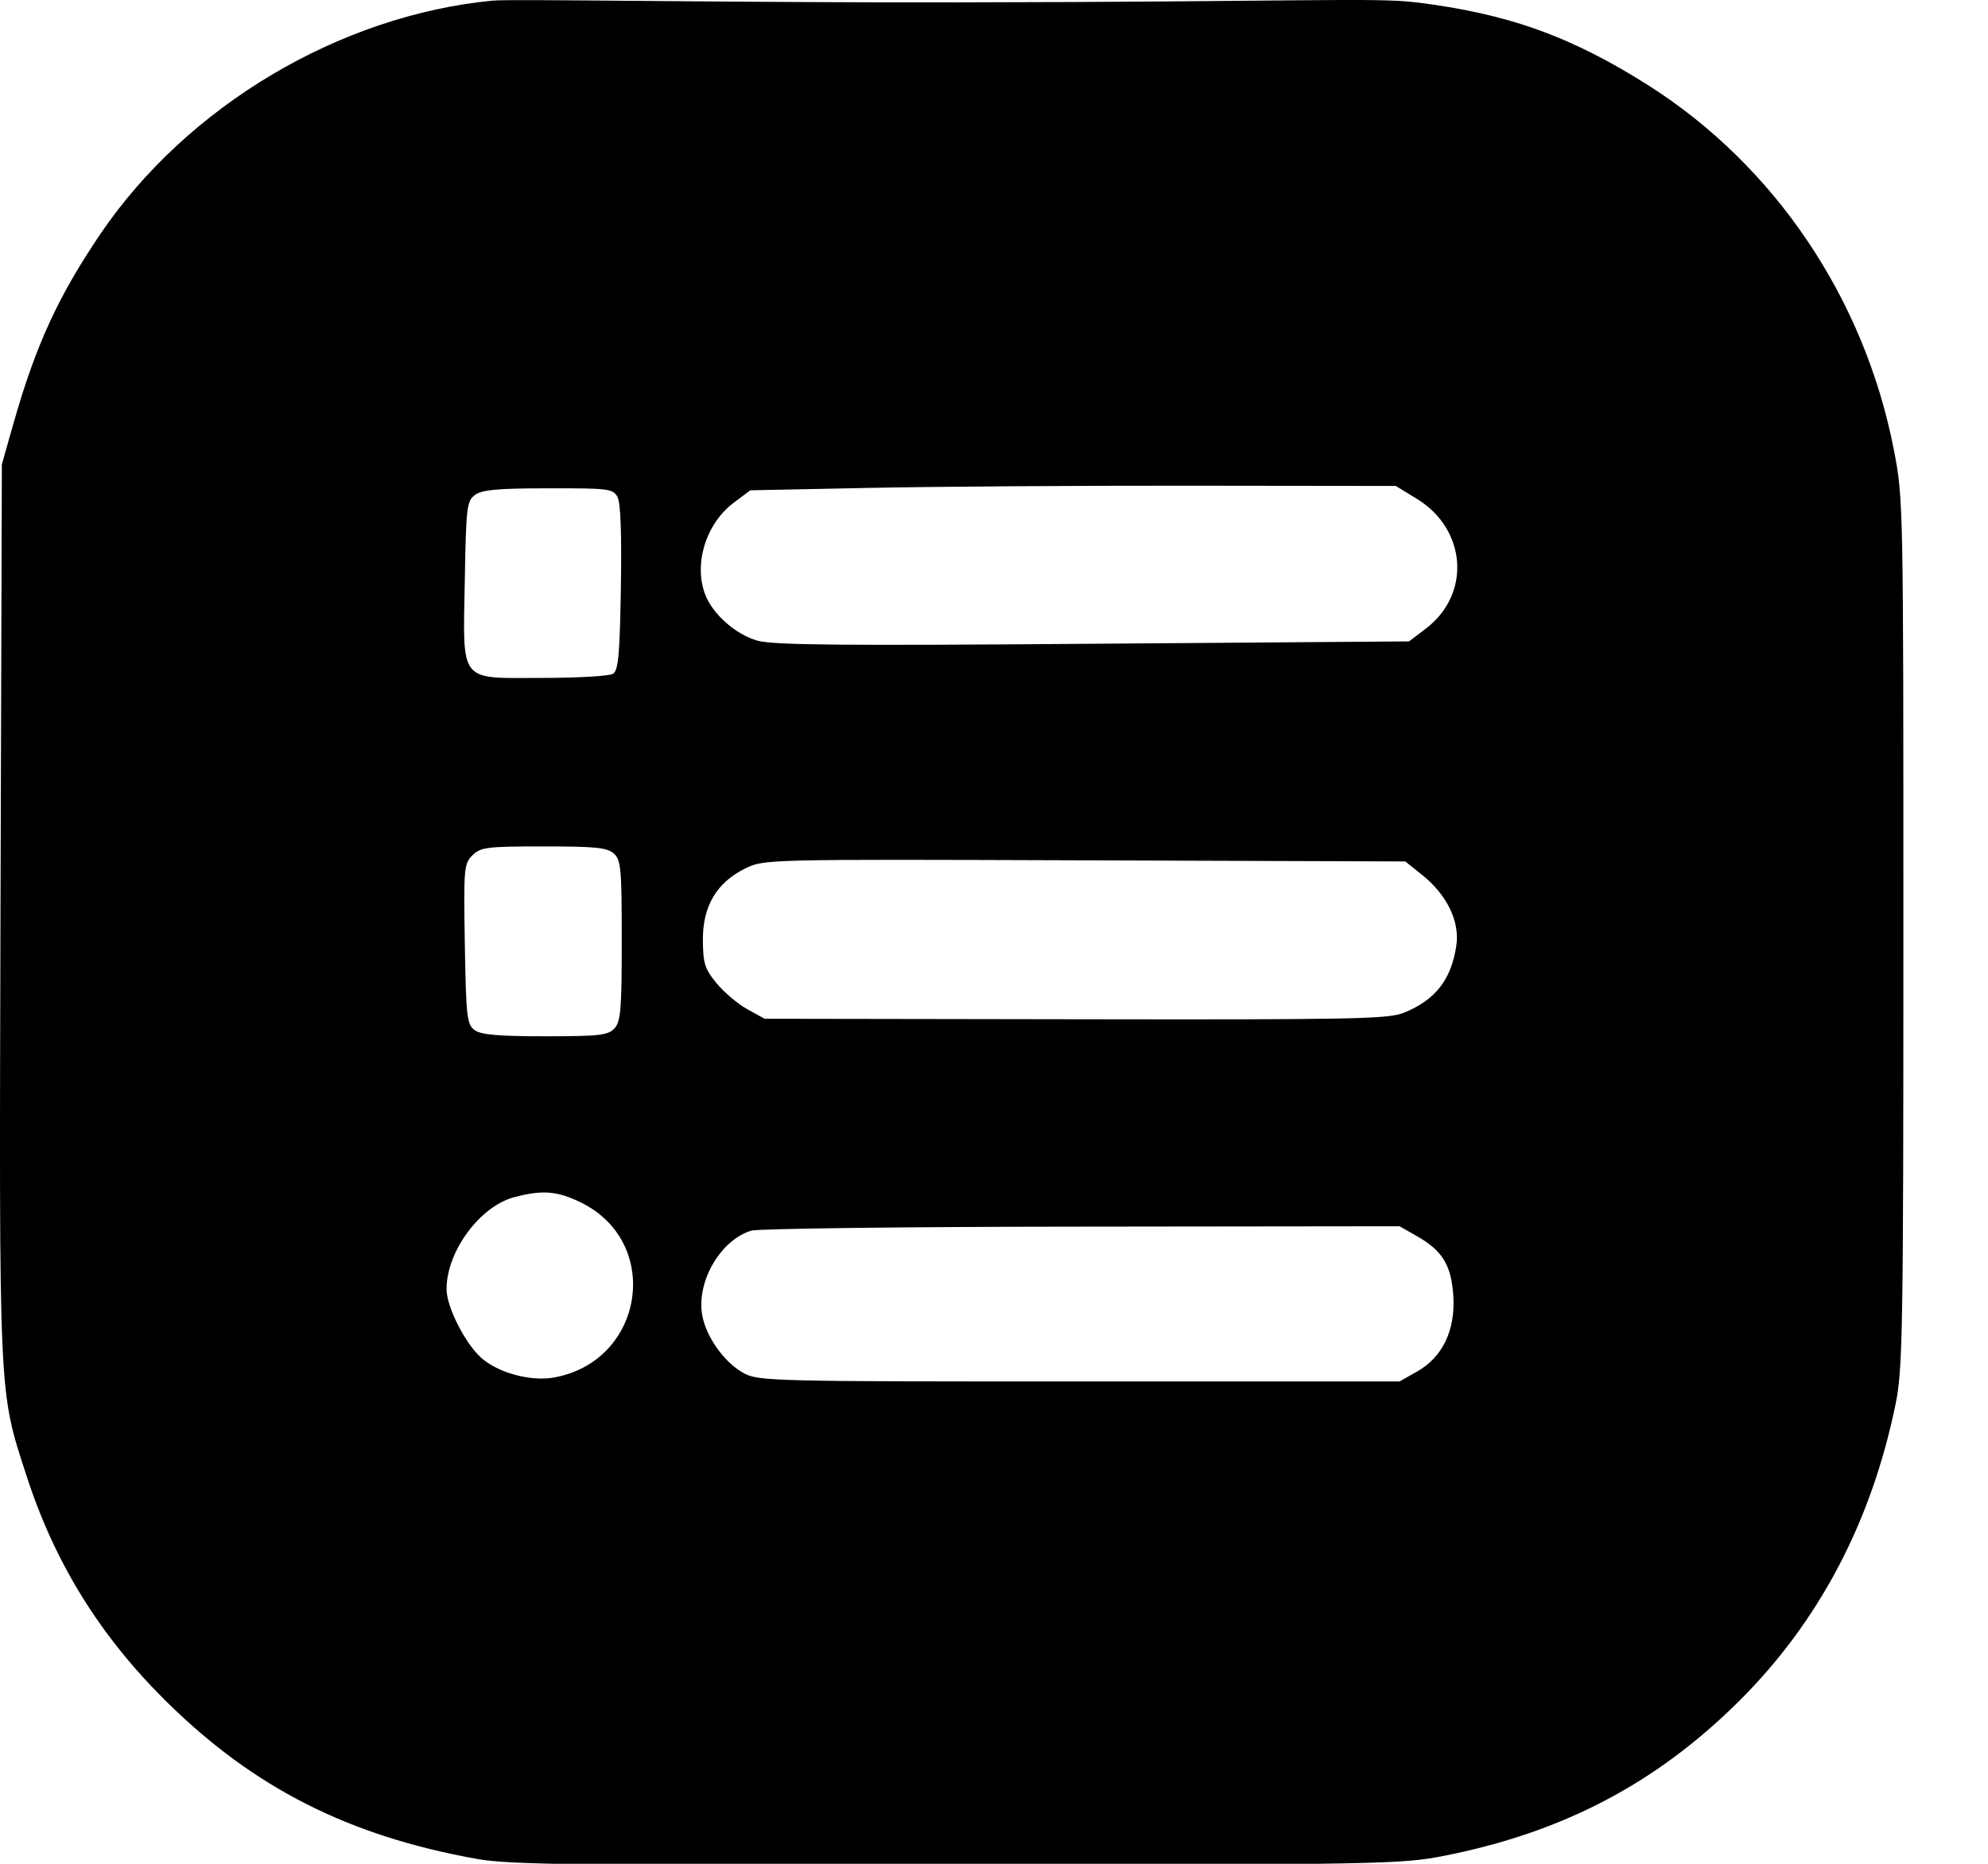 <svg width="16" height="15" viewBox="0 0 16 15" fill="none" xmlns="http://www.w3.org/2000/svg">
<path fill-rule="evenodd" clip-rule="evenodd" d="M3.964 0.005C2.733 0.124 1.509 0.852 0.81 1.88C0.47 2.382 0.289 2.774 0.11 3.402L0.015 3.737L0.004 7.327C-0.007 11.281 -0.012 11.183 0.212 11.873C0.439 12.576 0.803 13.164 1.336 13.691C2.043 14.39 2.806 14.776 3.84 14.961C4.098 15.007 4.633 15.014 7.702 15.01C11.107 15.006 11.279 15.003 11.616 14.937C12.575 14.749 13.329 14.354 13.997 13.69C14.637 13.054 15.06 12.253 15.255 11.306C15.314 11.02 15.319 10.735 15.319 7.506C15.319 4.041 15.319 4.012 15.241 3.614C15.004 2.402 14.286 1.337 13.273 0.691C12.645 0.292 12.137 0.11 11.398 0.019C11.059 -0.022 10.461 0.015 7.702 0.019C5.849 0.022 4.119 -0.01 3.964 0.005ZM6.976 3.927L6.039 3.946L5.905 4.046C5.681 4.215 5.581 4.538 5.676 4.786C5.737 4.944 5.922 5.107 6.096 5.156C6.223 5.192 6.778 5.197 8.798 5.181L11.34 5.162L11.473 5.061C11.841 4.785 11.806 4.261 11.404 4.015L11.234 3.911L9.574 3.909C8.661 3.908 7.492 3.916 6.976 3.927ZM3.823 3.983C3.757 4.032 3.751 4.083 3.741 4.662C3.726 5.508 3.686 5.457 4.361 5.456C4.647 5.456 4.904 5.441 4.933 5.423C4.977 5.396 4.988 5.271 4.997 4.73C5.004 4.299 4.995 4.046 4.97 4C4.933 3.933 4.899 3.929 4.412 3.93C4.005 3.93 3.878 3.942 3.823 3.983ZM3.803 6.883C3.734 6.951 3.731 6.987 3.741 7.598C3.751 8.188 3.758 8.246 3.821 8.291C3.872 8.328 4.013 8.34 4.388 8.34C4.827 8.34 4.894 8.332 4.946 8.276C4.996 8.222 5.004 8.119 5.004 7.57C5.004 6.991 4.998 6.921 4.94 6.869C4.886 6.821 4.791 6.812 4.375 6.812C3.918 6.812 3.869 6.818 3.803 6.883ZM5.997 6.99C5.769 7.102 5.656 7.291 5.657 7.562C5.658 7.752 5.671 7.796 5.766 7.912C5.826 7.985 5.937 8.079 6.014 8.122L6.154 8.199L8.658 8.203C10.905 8.207 11.177 8.201 11.301 8.15C11.554 8.046 11.68 7.884 11.721 7.61C11.75 7.416 11.645 7.2 11.444 7.04L11.31 6.933L8.73 6.924C6.15 6.915 6.15 6.915 5.997 6.99ZM4.142 9.634C3.863 9.706 3.593 10.072 3.594 10.376C3.594 10.515 3.739 10.804 3.869 10.924C4.002 11.047 4.271 11.121 4.46 11.086C5.186 10.954 5.332 10 4.676 9.678C4.486 9.585 4.367 9.575 4.142 9.634ZM6.048 9.904C5.806 9.976 5.612 10.298 5.649 10.568C5.674 10.749 5.829 10.969 5.991 11.054C6.107 11.115 6.249 11.119 8.689 11.118L11.264 11.118L11.402 11.04C11.609 10.924 11.713 10.709 11.697 10.433C11.681 10.182 11.61 10.065 11.401 9.947L11.264 9.869L8.707 9.872C7.301 9.873 6.104 9.888 6.048 9.904Z" fill="black"/>
</svg>
